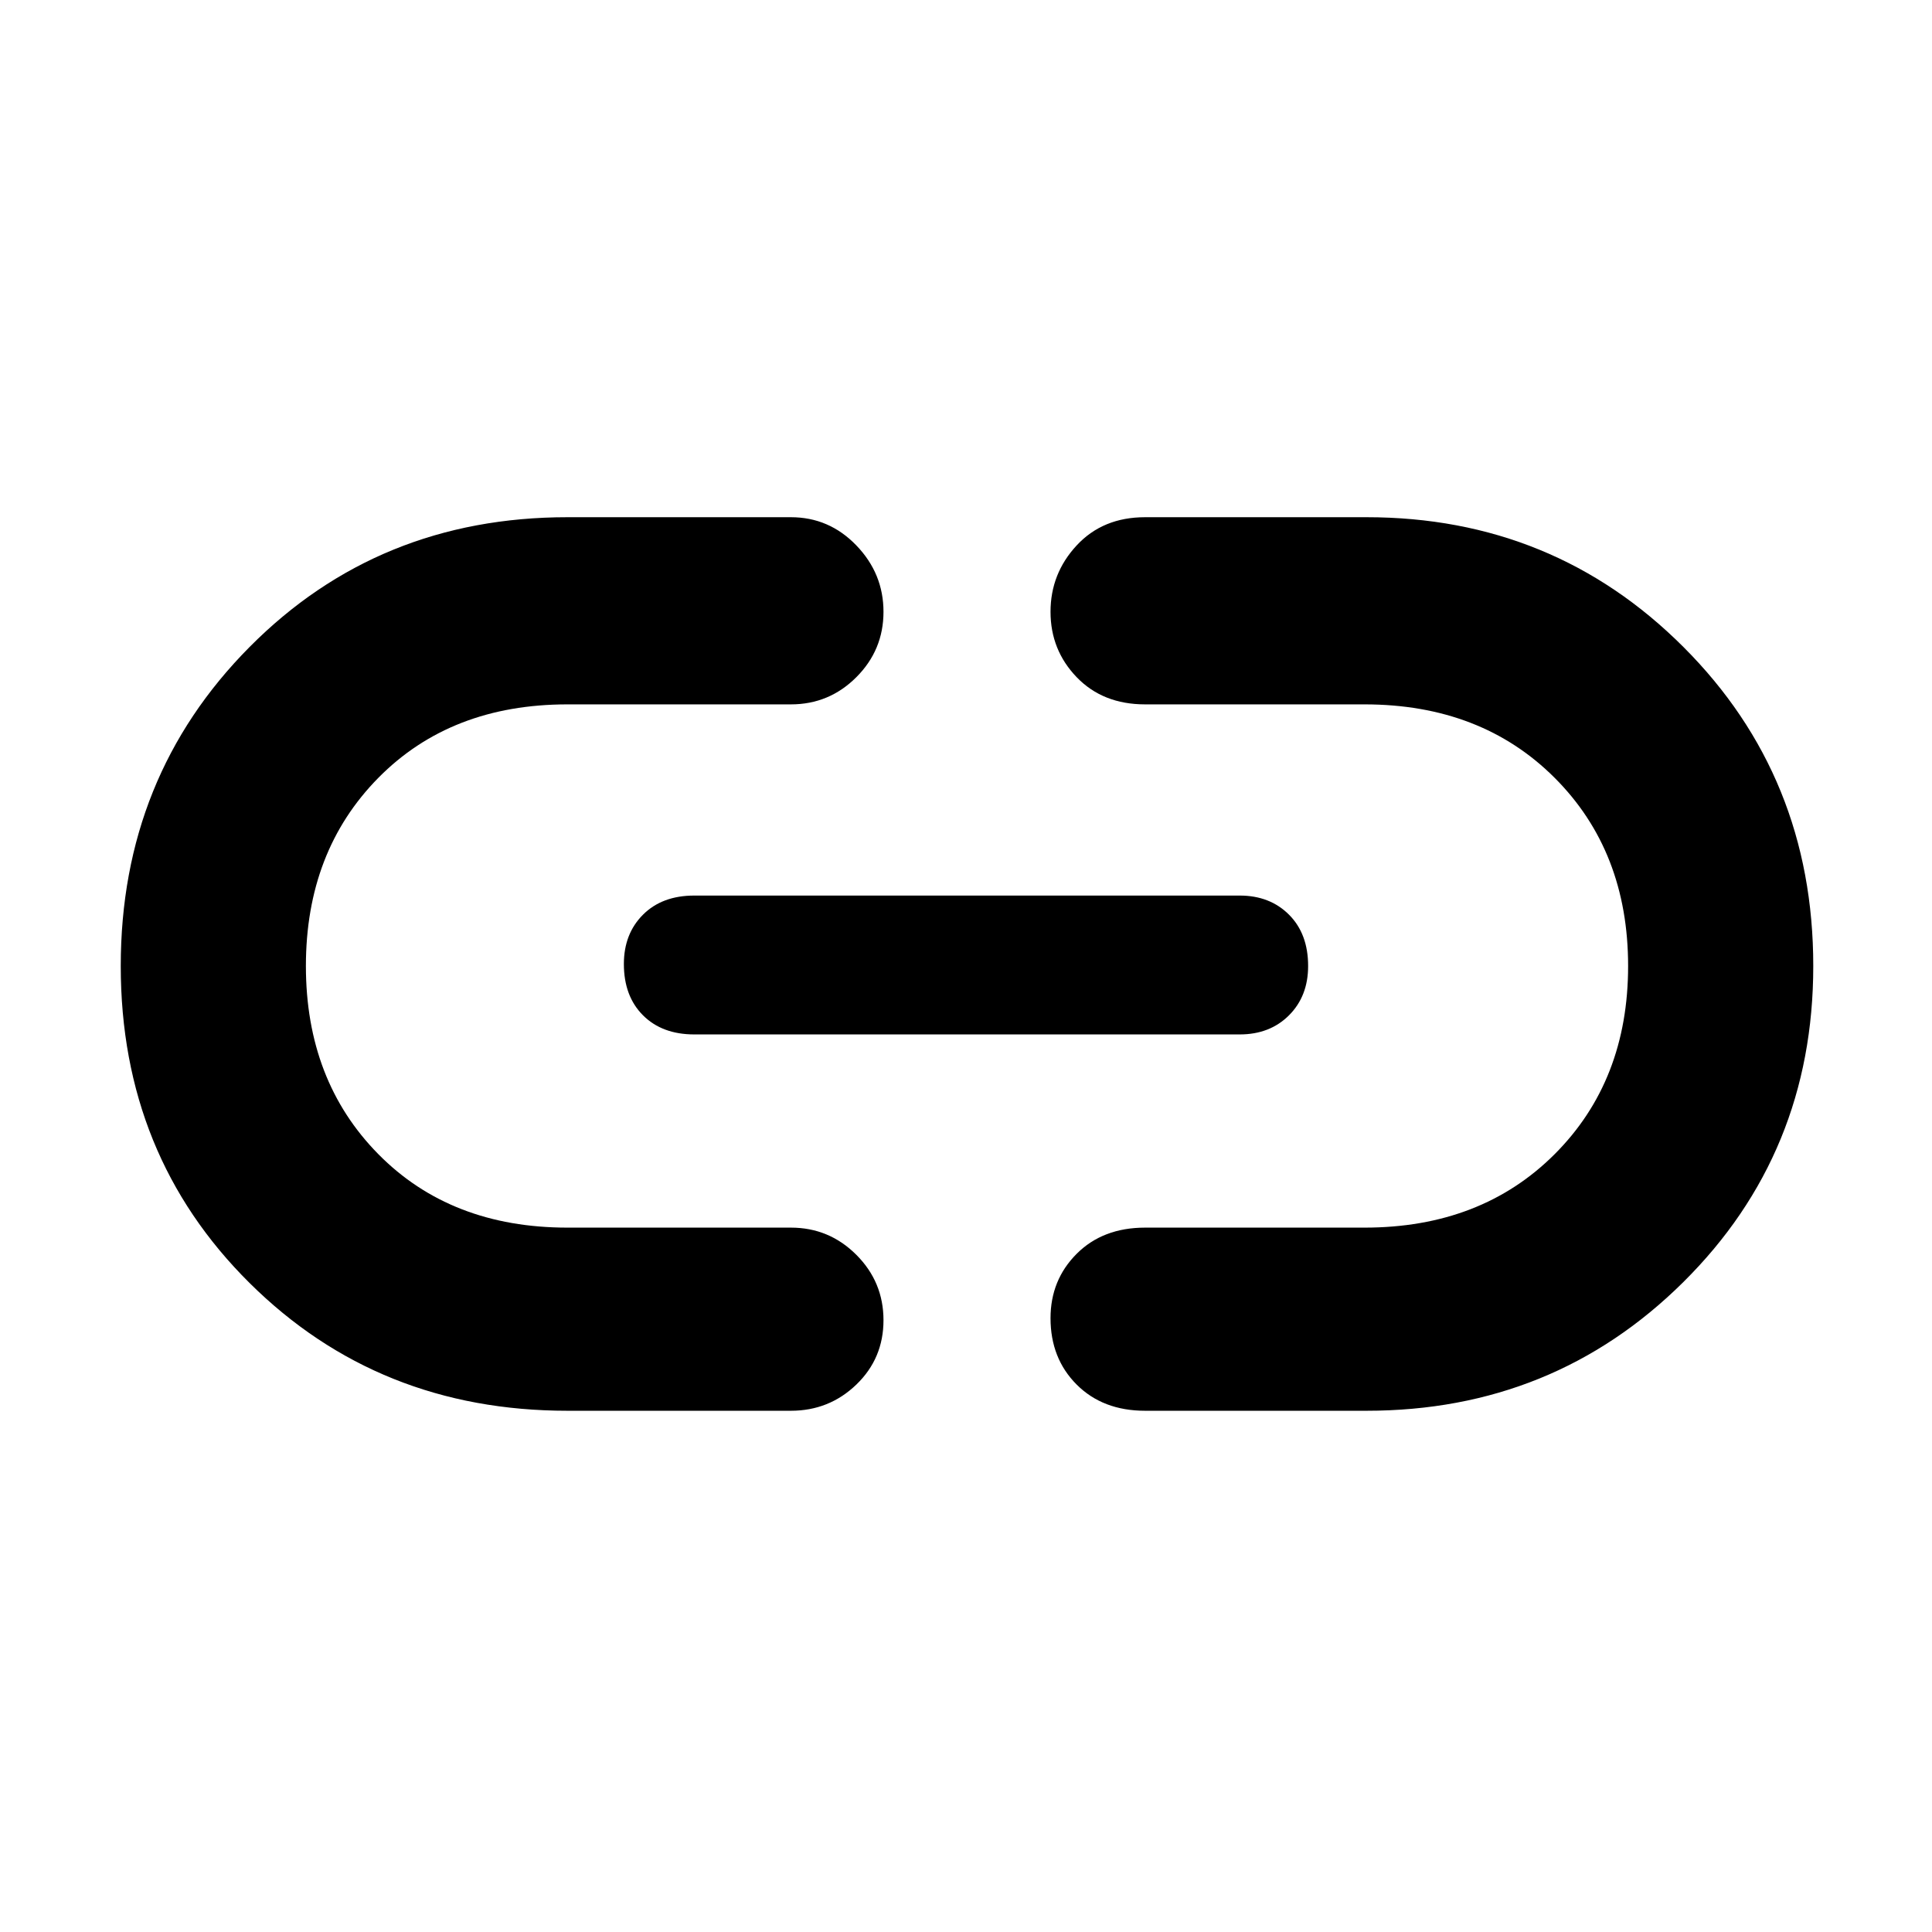 <svg xmlns="http://www.w3.org/2000/svg" height="48" width="48"><path d="M14.1 35.05Q9.4 35.05 6.2 31.875Q3 28.7 3 24Q3 19.3 6.2 16.075Q9.4 12.85 14.1 12.85H19.65Q20.6 12.85 21.275 13.55Q21.95 14.25 21.95 15.2Q21.95 16.15 21.275 16.825Q20.6 17.5 19.65 17.5H14.1Q11.2 17.5 9.4 19.325Q7.6 21.15 7.6 24Q7.6 26.85 9.4 28.675Q11.2 30.5 14.1 30.5H19.65Q20.6 30.5 21.275 31.175Q21.95 31.85 21.95 32.8Q21.95 33.75 21.275 34.4Q20.6 35.05 19.65 35.05ZM17.25 25.7Q16.45 25.7 15.975 25.225Q15.5 24.75 15.5 23.95Q15.5 23.2 15.975 22.725Q16.45 22.25 17.25 22.25H30.8Q31.55 22.25 32.025 22.725Q32.5 23.2 32.5 24Q32.5 24.75 32.025 25.225Q31.55 25.7 30.8 25.7ZM28.45 35.05Q27.4 35.05 26.75 34.4Q26.1 33.75 26.1 32.75Q26.1 31.8 26.75 31.15Q27.4 30.5 28.45 30.5H33.9Q36.8 30.5 38.625 28.675Q40.45 26.85 40.45 24Q40.45 21.15 38.625 19.325Q36.8 17.5 33.9 17.5H28.45Q27.4 17.5 26.75 16.825Q26.1 16.15 26.1 15.2Q26.1 14.25 26.75 13.55Q27.4 12.85 28.45 12.85H33.95Q38.6 12.85 41.825 16.075Q45.05 19.3 45.05 24Q45.05 28.65 41.825 31.85Q38.6 35.05 33.95 35.05Z"/></svg>